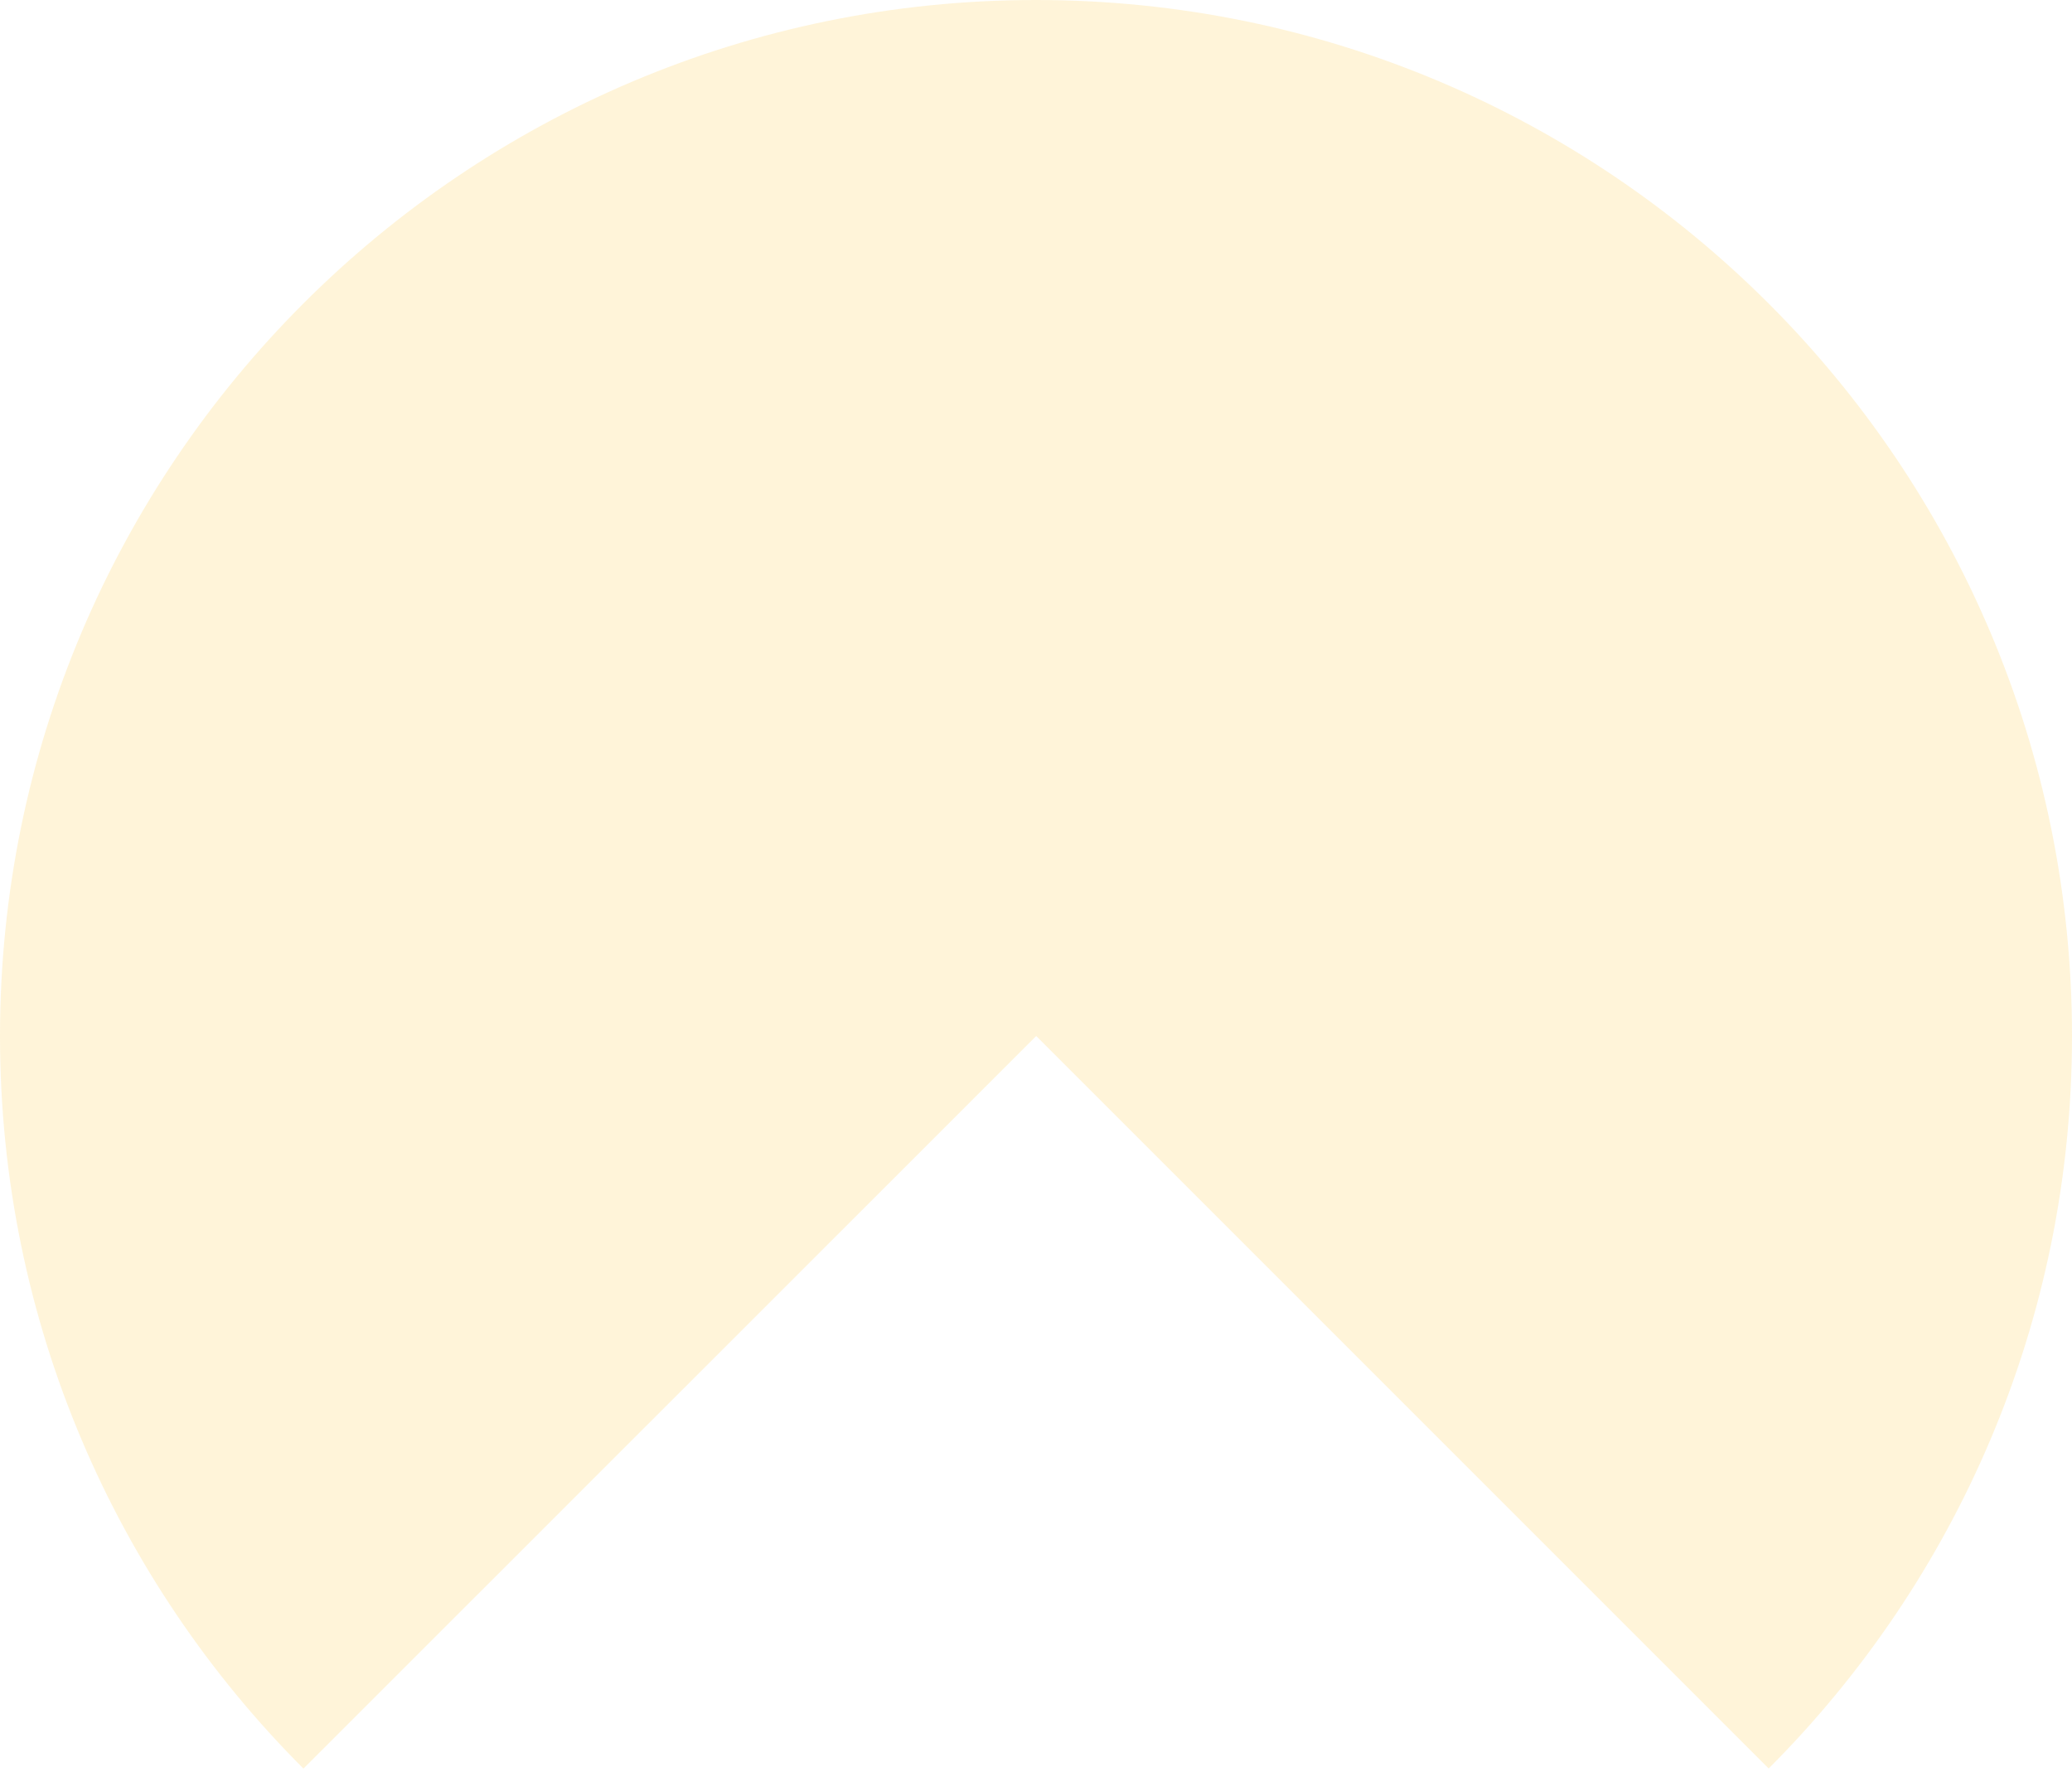 <?xml version="1.0" encoding="UTF-8"?>
<svg width="400px" height="342px" viewBox="0 0 400 342" version="1.1" xmlns="http://www.w3.org/2000/svg" xmlns:xlink="http://www.w3.org/1999/xlink">
    <!-- Generator: Sketch 49.3 (51167) - http://www.bohemiancoding.com/sketch -->
    <title>3-yellow-bg</title>
    <desc>Created with Sketch.</desc>
    <defs></defs>
    <g id="Page-8" stroke="none" stroke-width="1" fill="none" fill-rule="evenodd" opacity="0.15">
        <g id="Artboard" transform="translate(-752, -411)" fill="#FFB600">
            <g id="yellow" transform="translate(738, 396)">
                <path d="M72.59,356.433 C36.39,320.239 14,270.234 14,215 C14,104.543 103.543,15 214,15 C324.457,15 414,104.543 414,215 C414,270.218 391.623,320.21 355.442,356.401 L214.04,215 C119.751,309.272 72.604,356.407 72.6,356.402 C72.597,356.412 72.593,356.423 72.59,356.433 Z" id="3-yellow-bg"></path>
            </g>
        </g>
    </g>
</svg>